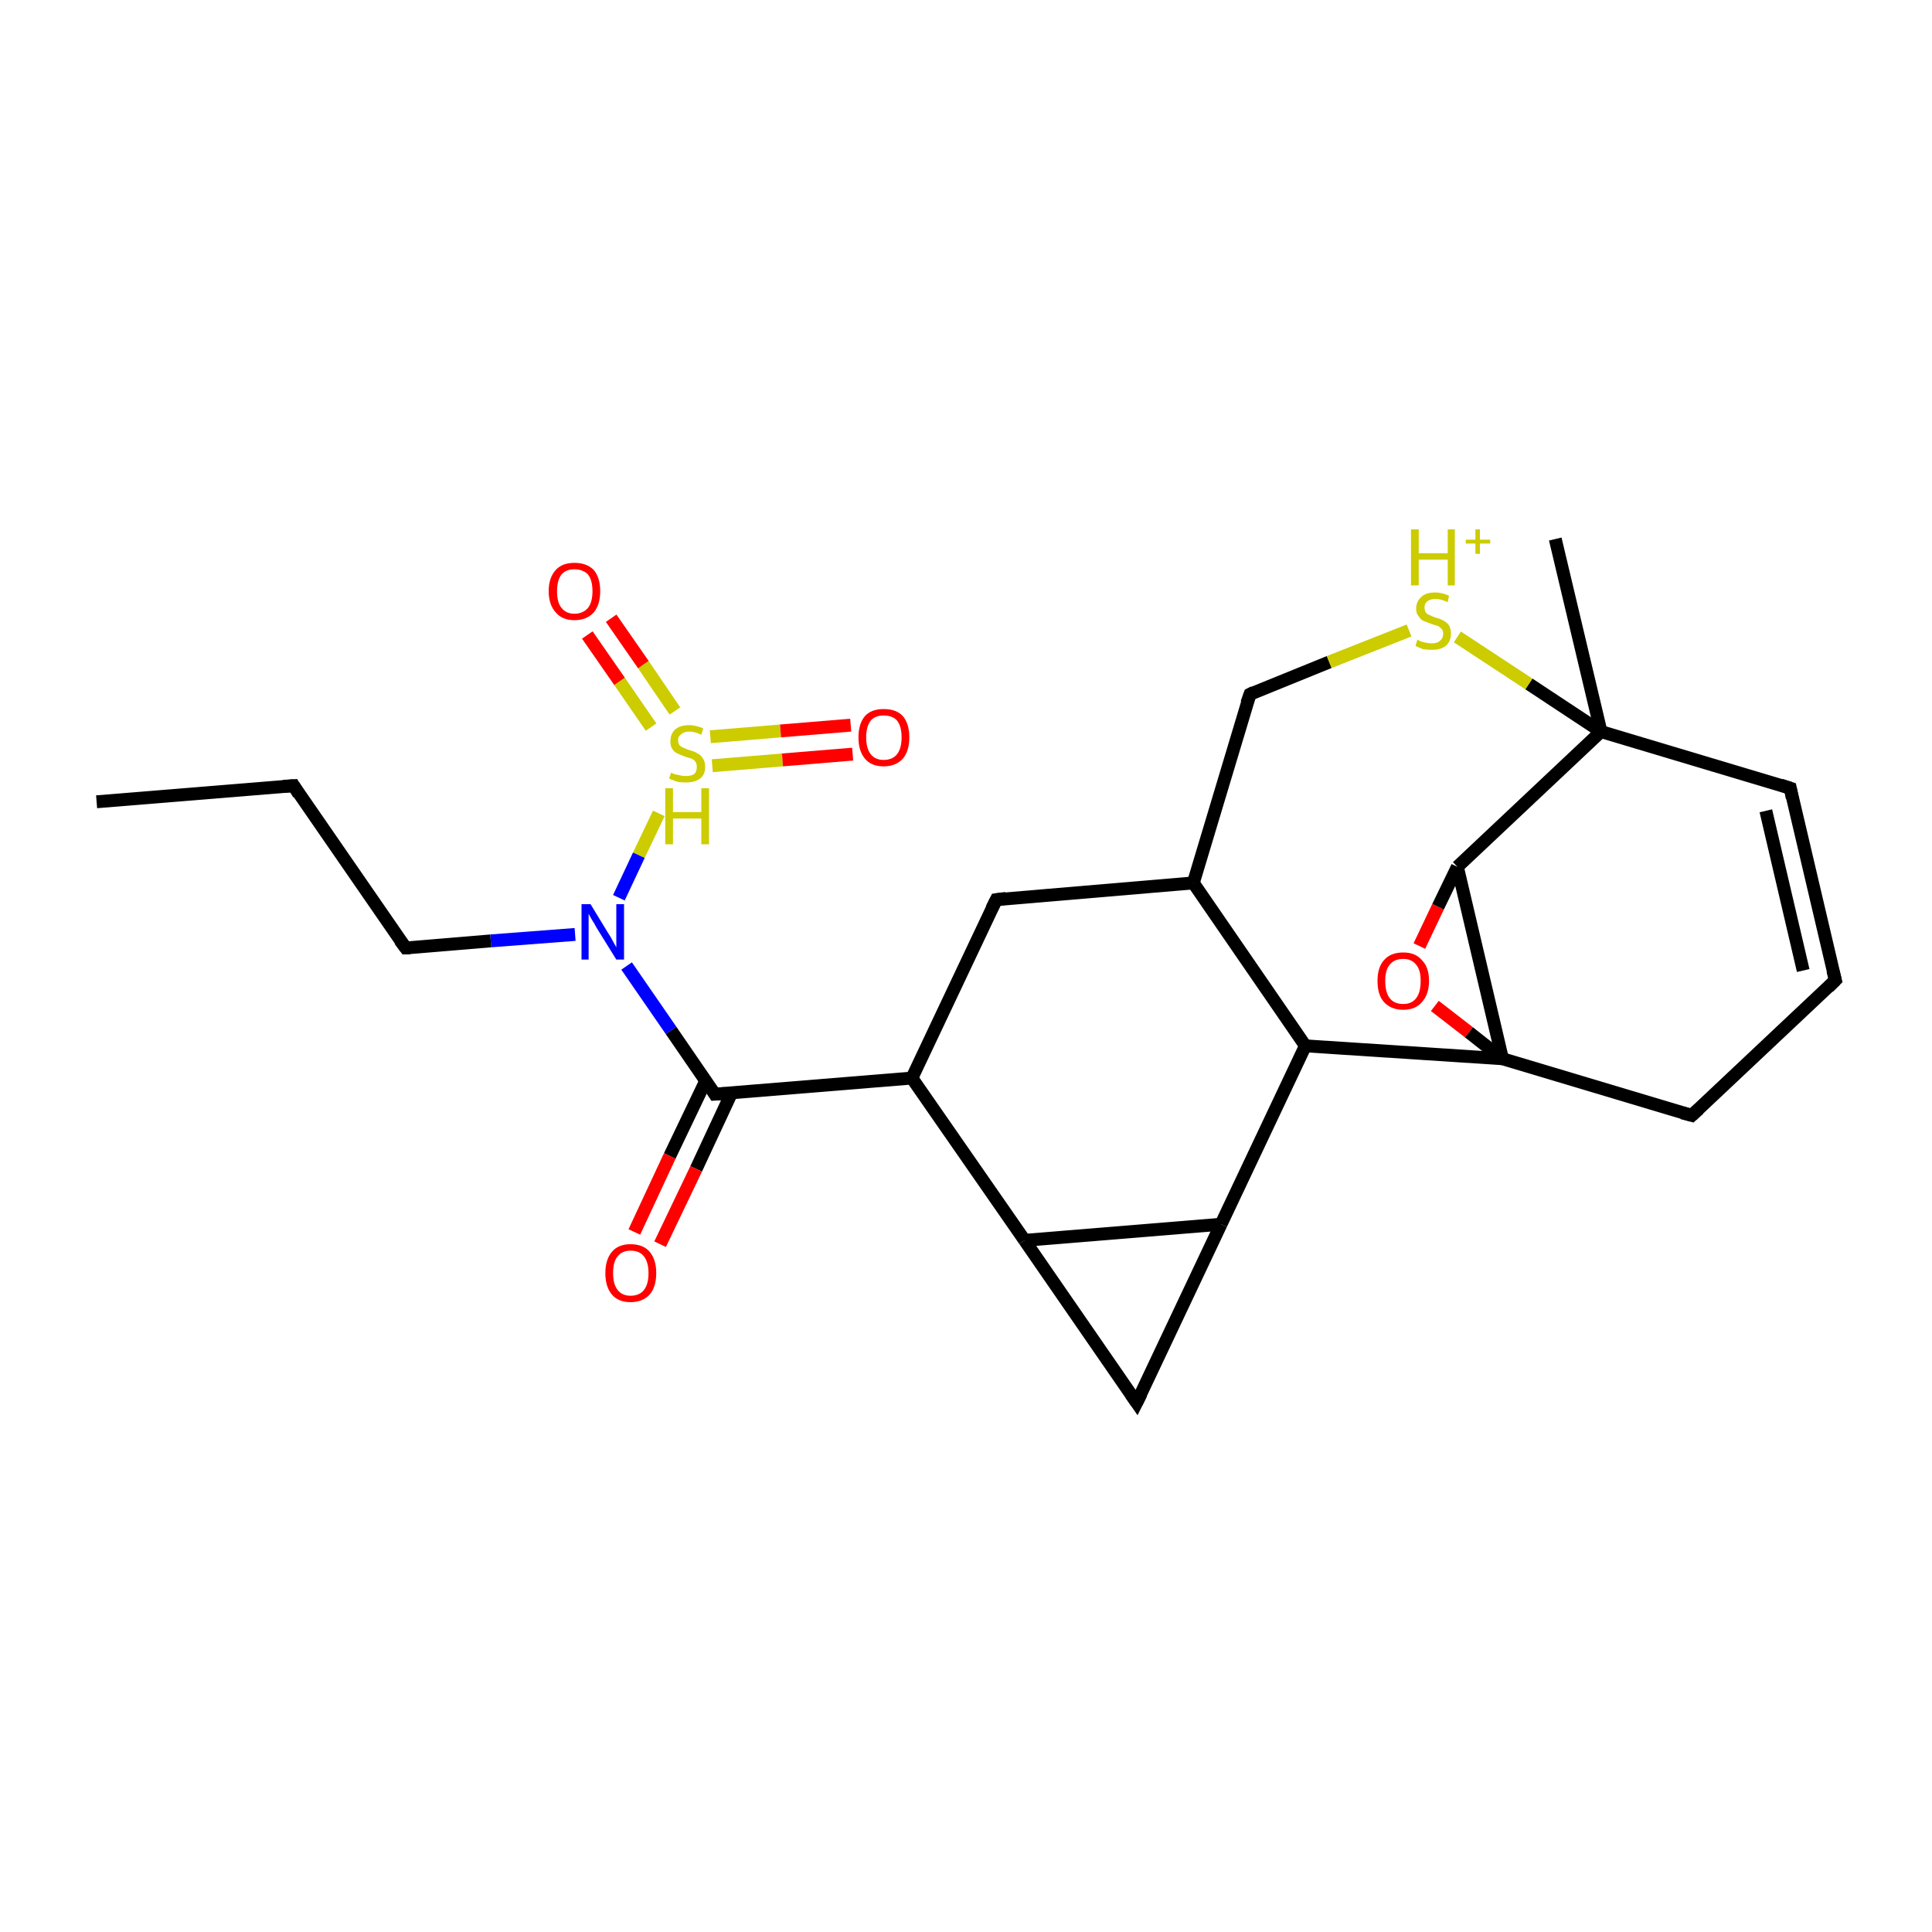<?xml version='1.0' encoding='iso-8859-1'?>
<svg version='1.1' baseProfile='full'
              xmlns='http://www.w3.org/2000/svg'
                      xmlns:rdkit='http://www.rdkit.org/xml'
                      xmlns:xlink='http://www.w3.org/1999/xlink'
                  xml:space='preserve'
width='300px' height='300px' viewBox='0 0 300 300'>
<!-- END OF HEADER -->
<rect style='opacity:1.0;fill:#FFFFFF;stroke:none' width='300.0' height='300.0' x='0.0' y='0.0'> </rect>
<path class='bond-0 atom-0 atom-21' d='M 241.5,83.7 L 248.6,113.6' style='fill:none;fill-rule:evenodd;stroke:#000000;stroke-width:2.0px;stroke-linecap:butt;stroke-linejoin:miter;stroke-opacity:1' />
<path class='bond-1 atom-1 atom-2' d='M 222.8,156.2 L 228.1,160.3' style='fill:none;fill-rule:evenodd;stroke:#FF0000;stroke-width:2.0px;stroke-linecap:butt;stroke-linejoin:miter;stroke-opacity:1' />
<path class='bond-1 atom-1 atom-2' d='M 228.1,160.3 L 233.3,164.4' style='fill:none;fill-rule:evenodd;stroke:#000000;stroke-width:2.0px;stroke-linecap:butt;stroke-linejoin:miter;stroke-opacity:1' />
<path class='bond-2 atom-1 atom-3' d='M 220.4,146.9 L 223.3,140.8' style='fill:none;fill-rule:evenodd;stroke:#FF0000;stroke-width:2.0px;stroke-linecap:butt;stroke-linejoin:miter;stroke-opacity:1' />
<path class='bond-2 atom-1 atom-3' d='M 223.3,140.8 L 226.3,134.6' style='fill:none;fill-rule:evenodd;stroke:#000000;stroke-width:2.0px;stroke-linecap:butt;stroke-linejoin:miter;stroke-opacity:1' />
<path class='bond-3 atom-2 atom-3' d='M 233.3,164.4 L 226.3,134.6' style='fill:none;fill-rule:evenodd;stroke:#000000;stroke-width:2.0px;stroke-linecap:butt;stroke-linejoin:miter;stroke-opacity:1' />
<path class='bond-4 atom-2 atom-4' d='M 233.3,164.4 L 202.7,162.4' style='fill:none;fill-rule:evenodd;stroke:#000000;stroke-width:2.0px;stroke-linecap:butt;stroke-linejoin:miter;stroke-opacity:1' />
<path class='bond-5 atom-2 atom-7' d='M 233.3,164.4 L 262.7,173.2' style='fill:none;fill-rule:evenodd;stroke:#000000;stroke-width:2.0px;stroke-linecap:butt;stroke-linejoin:miter;stroke-opacity:1' />
<path class='bond-6 atom-3 atom-21' d='M 226.3,134.6 L 248.6,113.6' style='fill:none;fill-rule:evenodd;stroke:#000000;stroke-width:2.0px;stroke-linecap:butt;stroke-linejoin:miter;stroke-opacity:1' />
<path class='bond-7 atom-4 atom-5' d='M 202.7,162.4 L 189.6,190.1' style='fill:none;fill-rule:evenodd;stroke:#000000;stroke-width:2.0px;stroke-linecap:butt;stroke-linejoin:miter;stroke-opacity:1' />
<path class='bond-8 atom-4 atom-17' d='M 202.7,162.4 L 185.3,137.1' style='fill:none;fill-rule:evenodd;stroke:#000000;stroke-width:2.0px;stroke-linecap:butt;stroke-linejoin:miter;stroke-opacity:1' />
<path class='bond-9 atom-5 atom-6' d='M 189.6,190.1 L 176.5,217.8' style='fill:none;fill-rule:evenodd;stroke:#000000;stroke-width:2.0px;stroke-linecap:butt;stroke-linejoin:miter;stroke-opacity:1' />
<path class='bond-10 atom-5 atom-18' d='M 189.6,190.1 L 159.1,192.6' style='fill:none;fill-rule:evenodd;stroke:#000000;stroke-width:2.0px;stroke-linecap:butt;stroke-linejoin:miter;stroke-opacity:1' />
<path class='bond-11 atom-6 atom-18' d='M 176.5,217.8 L 159.1,192.6' style='fill:none;fill-rule:evenodd;stroke:#000000;stroke-width:2.0px;stroke-linecap:butt;stroke-linejoin:miter;stroke-opacity:1' />
<path class='bond-12 atom-7 atom-20' d='M 262.7,173.2 L 285.0,152.2' style='fill:none;fill-rule:evenodd;stroke:#000000;stroke-width:2.0px;stroke-linecap:butt;stroke-linejoin:miter;stroke-opacity:1' />
<path class='bond-13 atom-8 atom-9' d='M 104.8,110.4 L 99.9,103.2' style='fill:none;fill-rule:evenodd;stroke:#CCCC00;stroke-width:2.0px;stroke-linecap:butt;stroke-linejoin:miter;stroke-opacity:1' />
<path class='bond-13 atom-8 atom-9' d='M 99.9,103.2 L 94.9,96.0' style='fill:none;fill-rule:evenodd;stroke:#FF0000;stroke-width:2.0px;stroke-linecap:butt;stroke-linejoin:miter;stroke-opacity:1' />
<path class='bond-13 atom-8 atom-9' d='M 101.1,112.9 L 96.2,105.8' style='fill:none;fill-rule:evenodd;stroke:#CCCC00;stroke-width:2.0px;stroke-linecap:butt;stroke-linejoin:miter;stroke-opacity:1' />
<path class='bond-13 atom-8 atom-9' d='M 96.2,105.8 L 91.2,98.6' style='fill:none;fill-rule:evenodd;stroke:#FF0000;stroke-width:2.0px;stroke-linecap:butt;stroke-linejoin:miter;stroke-opacity:1' />
<path class='bond-14 atom-8 atom-10' d='M 110.6,118.9 L 121.5,118.0' style='fill:none;fill-rule:evenodd;stroke:#CCCC00;stroke-width:2.0px;stroke-linecap:butt;stroke-linejoin:miter;stroke-opacity:1' />
<path class='bond-14 atom-8 atom-10' d='M 121.5,118.0 L 132.4,117.1' style='fill:none;fill-rule:evenodd;stroke:#FF0000;stroke-width:2.0px;stroke-linecap:butt;stroke-linejoin:miter;stroke-opacity:1' />
<path class='bond-14 atom-8 atom-10' d='M 110.3,114.4 L 121.2,113.5' style='fill:none;fill-rule:evenodd;stroke:#CCCC00;stroke-width:2.0px;stroke-linecap:butt;stroke-linejoin:miter;stroke-opacity:1' />
<path class='bond-14 atom-8 atom-10' d='M 121.2,113.5 L 132.1,112.6' style='fill:none;fill-rule:evenodd;stroke:#FF0000;stroke-width:2.0px;stroke-linecap:butt;stroke-linejoin:miter;stroke-opacity:1' />
<path class='bond-15 atom-8 atom-11' d='M 102.3,126.3 L 99.2,132.8' style='fill:none;fill-rule:evenodd;stroke:#CCCC00;stroke-width:2.0px;stroke-linecap:butt;stroke-linejoin:miter;stroke-opacity:1' />
<path class='bond-15 atom-8 atom-11' d='M 99.2,132.8 L 96.1,139.4' style='fill:none;fill-rule:evenodd;stroke:#0000FF;stroke-width:2.0px;stroke-linecap:butt;stroke-linejoin:miter;stroke-opacity:1' />
<path class='bond-16 atom-11 atom-12' d='M 89.3,145.1 L 76.2,146.1' style='fill:none;fill-rule:evenodd;stroke:#0000FF;stroke-width:2.0px;stroke-linecap:butt;stroke-linejoin:miter;stroke-opacity:1' />
<path class='bond-16 atom-11 atom-12' d='M 76.2,146.1 L 63.0,147.2' style='fill:none;fill-rule:evenodd;stroke:#000000;stroke-width:2.0px;stroke-linecap:butt;stroke-linejoin:miter;stroke-opacity:1' />
<path class='bond-17 atom-11 atom-14' d='M 97.3,150.0 L 104.2,160.0' style='fill:none;fill-rule:evenodd;stroke:#0000FF;stroke-width:2.0px;stroke-linecap:butt;stroke-linejoin:miter;stroke-opacity:1' />
<path class='bond-17 atom-11 atom-14' d='M 104.2,160.0 L 111.0,169.9' style='fill:none;fill-rule:evenodd;stroke:#000000;stroke-width:2.0px;stroke-linecap:butt;stroke-linejoin:miter;stroke-opacity:1' />
<path class='bond-18 atom-12 atom-25' d='M 63.0,147.2 L 45.6,122.0' style='fill:none;fill-rule:evenodd;stroke:#000000;stroke-width:2.0px;stroke-linecap:butt;stroke-linejoin:miter;stroke-opacity:1' />
<path class='bond-19 atom-13 atom-14' d='M 141.6,167.4 L 111.0,169.9' style='fill:none;fill-rule:evenodd;stroke:#000000;stroke-width:2.0px;stroke-linecap:butt;stroke-linejoin:miter;stroke-opacity:1' />
<path class='bond-20 atom-13 atom-15' d='M 141.6,167.4 L 154.7,139.7' style='fill:none;fill-rule:evenodd;stroke:#000000;stroke-width:2.0px;stroke-linecap:butt;stroke-linejoin:miter;stroke-opacity:1' />
<path class='bond-21 atom-13 atom-18' d='M 141.6,167.4 L 159.1,192.6' style='fill:none;fill-rule:evenodd;stroke:#000000;stroke-width:2.0px;stroke-linecap:butt;stroke-linejoin:miter;stroke-opacity:1' />
<path class='bond-22 atom-14 atom-23' d='M 109.6,167.8 L 104.0,179.5' style='fill:none;fill-rule:evenodd;stroke:#000000;stroke-width:2.0px;stroke-linecap:butt;stroke-linejoin:miter;stroke-opacity:1' />
<path class='bond-22 atom-14 atom-23' d='M 104.0,179.5 L 98.5,191.3' style='fill:none;fill-rule:evenodd;stroke:#FF0000;stroke-width:2.0px;stroke-linecap:butt;stroke-linejoin:miter;stroke-opacity:1' />
<path class='bond-22 atom-14 atom-23' d='M 113.6,169.7 L 108.1,181.5' style='fill:none;fill-rule:evenodd;stroke:#000000;stroke-width:2.0px;stroke-linecap:butt;stroke-linejoin:miter;stroke-opacity:1' />
<path class='bond-22 atom-14 atom-23' d='M 108.1,181.5 L 102.5,193.2' style='fill:none;fill-rule:evenodd;stroke:#FF0000;stroke-width:2.0px;stroke-linecap:butt;stroke-linejoin:miter;stroke-opacity:1' />
<path class='bond-23 atom-15 atom-17' d='M 154.7,139.7 L 185.3,137.1' style='fill:none;fill-rule:evenodd;stroke:#000000;stroke-width:2.0px;stroke-linecap:butt;stroke-linejoin:miter;stroke-opacity:1' />
<path class='bond-24 atom-16 atom-17' d='M 194.1,107.8 L 185.3,137.1' style='fill:none;fill-rule:evenodd;stroke:#000000;stroke-width:2.0px;stroke-linecap:butt;stroke-linejoin:miter;stroke-opacity:1' />
<path class='bond-25 atom-16 atom-22' d='M 194.1,107.8 L 206.4,102.8' style='fill:none;fill-rule:evenodd;stroke:#000000;stroke-width:2.0px;stroke-linecap:butt;stroke-linejoin:miter;stroke-opacity:1' />
<path class='bond-25 atom-16 atom-22' d='M 206.4,102.8 L 218.8,97.9' style='fill:none;fill-rule:evenodd;stroke:#CCCC00;stroke-width:2.0px;stroke-linecap:butt;stroke-linejoin:miter;stroke-opacity:1' />
<path class='bond-26 atom-19 atom-20' d='M 278.0,122.4 L 285.0,152.2' style='fill:none;fill-rule:evenodd;stroke:#000000;stroke-width:2.0px;stroke-linecap:butt;stroke-linejoin:miter;stroke-opacity:1' />
<path class='bond-26 atom-19 atom-20' d='M 274.2,125.9 L 280.0,150.7' style='fill:none;fill-rule:evenodd;stroke:#000000;stroke-width:2.0px;stroke-linecap:butt;stroke-linejoin:miter;stroke-opacity:1' />
<path class='bond-27 atom-19 atom-21' d='M 278.0,122.4 L 248.6,113.6' style='fill:none;fill-rule:evenodd;stroke:#000000;stroke-width:2.0px;stroke-linecap:butt;stroke-linejoin:miter;stroke-opacity:1' />
<path class='bond-28 atom-21 atom-22' d='M 248.6,113.6 L 237.4,106.2' style='fill:none;fill-rule:evenodd;stroke:#000000;stroke-width:2.0px;stroke-linecap:butt;stroke-linejoin:miter;stroke-opacity:1' />
<path class='bond-28 atom-21 atom-22' d='M 237.4,106.2 L 226.3,98.9' style='fill:none;fill-rule:evenodd;stroke:#CCCC00;stroke-width:2.0px;stroke-linecap:butt;stroke-linejoin:miter;stroke-opacity:1' />
<path class='bond-29 atom-24 atom-25' d='M 15.0,124.5 L 45.6,122.0' style='fill:none;fill-rule:evenodd;stroke:#000000;stroke-width:2.0px;stroke-linecap:butt;stroke-linejoin:miter;stroke-opacity:1' />
<path d='M 177.2,216.4 L 176.5,217.8 L 175.6,216.5' style='fill:none;stroke:#000000;stroke-width:2.0px;stroke-linecap:butt;stroke-linejoin:miter;stroke-opacity:1;' />
<path d='M 261.2,172.8 L 262.7,173.2 L 263.8,172.2' style='fill:none;stroke:#000000;stroke-width:2.0px;stroke-linecap:butt;stroke-linejoin:miter;stroke-opacity:1;' />
<path d='M 63.7,147.2 L 63.0,147.2 L 62.1,146.0' style='fill:none;stroke:#000000;stroke-width:2.0px;stroke-linecap:butt;stroke-linejoin:miter;stroke-opacity:1;' />
<path d='M 110.7,169.4 L 111.0,169.9 L 112.6,169.8' style='fill:none;stroke:#000000;stroke-width:2.0px;stroke-linecap:butt;stroke-linejoin:miter;stroke-opacity:1;' />
<path d='M 154.0,141.1 L 154.7,139.7 L 156.2,139.5' style='fill:none;stroke:#000000;stroke-width:2.0px;stroke-linecap:butt;stroke-linejoin:miter;stroke-opacity:1;' />
<path d='M 193.6,109.2 L 194.1,107.8 L 194.7,107.5' style='fill:none;stroke:#000000;stroke-width:2.0px;stroke-linecap:butt;stroke-linejoin:miter;stroke-opacity:1;' />
<path d='M 278.3,123.9 L 278.0,122.4 L 276.5,121.9' style='fill:none;stroke:#000000;stroke-width:2.0px;stroke-linecap:butt;stroke-linejoin:miter;stroke-opacity:1;' />
<path d='M 283.9,153.3 L 285.0,152.2 L 284.6,150.7' style='fill:none;stroke:#000000;stroke-width:2.0px;stroke-linecap:butt;stroke-linejoin:miter;stroke-opacity:1;' />
<path d='M 46.4,123.3 L 45.6,122.0 L 44.0,122.1' style='fill:none;stroke:#000000;stroke-width:2.0px;stroke-linecap:butt;stroke-linejoin:miter;stroke-opacity:1;' />
<path class='atom-1' d='M 213.9 152.3
Q 213.9 150.2, 214.9 149.1
Q 215.9 147.9, 217.9 147.9
Q 219.8 147.9, 220.8 149.1
Q 221.9 150.2, 221.9 152.3
Q 221.9 154.4, 220.8 155.6
Q 219.8 156.8, 217.9 156.8
Q 216.0 156.8, 214.9 155.6
Q 213.9 154.5, 213.9 152.3
M 217.9 155.9
Q 219.2 155.9, 219.9 155.0
Q 220.6 154.1, 220.6 152.3
Q 220.6 150.6, 219.9 149.8
Q 219.2 148.9, 217.9 148.9
Q 216.5 148.9, 215.8 149.8
Q 215.1 150.6, 215.1 152.3
Q 215.1 154.1, 215.8 155.0
Q 216.5 155.9, 217.9 155.9
' fill='#FF0000'/>
<path class='atom-8' d='M 104.2 120.0
Q 104.3 120.0, 104.7 120.2
Q 105.1 120.3, 105.6 120.4
Q 106.0 120.5, 106.5 120.5
Q 107.3 120.5, 107.8 120.2
Q 108.2 119.8, 108.2 119.1
Q 108.2 118.6, 108.0 118.3
Q 107.8 118.0, 107.4 117.8
Q 107.0 117.7, 106.4 117.5
Q 105.6 117.2, 105.2 117.0
Q 104.7 116.8, 104.4 116.3
Q 104.1 115.9, 104.1 115.1
Q 104.1 114.0, 104.8 113.3
Q 105.6 112.6, 107.0 112.6
Q 108.0 112.6, 109.2 113.1
L 108.9 114.1
Q 107.9 113.6, 107.1 113.6
Q 106.2 113.6, 105.8 114.0
Q 105.3 114.3, 105.3 114.9
Q 105.3 115.4, 105.5 115.7
Q 105.8 116.0, 106.1 116.1
Q 106.5 116.3, 107.1 116.5
Q 107.9 116.7, 108.3 117.0
Q 108.8 117.2, 109.1 117.7
Q 109.5 118.2, 109.5 119.1
Q 109.5 120.3, 108.7 120.9
Q 107.9 121.5, 106.5 121.5
Q 105.7 121.5, 105.2 121.4
Q 104.6 121.2, 103.9 120.9
L 104.2 120.0
' fill='#CCCC00'/>
<path class='atom-8' d='M 103.3 122.4
L 104.5 122.4
L 104.5 126.1
L 108.9 126.1
L 108.9 122.4
L 110.1 122.4
L 110.1 131.1
L 108.9 131.1
L 108.9 127.1
L 104.5 127.1
L 104.5 131.1
L 103.3 131.1
L 103.3 122.4
' fill='#CCCC00'/>
<path class='atom-9' d='M 85.2 91.8
Q 85.2 89.7, 86.3 88.5
Q 87.3 87.4, 89.2 87.4
Q 91.1 87.4, 92.2 88.5
Q 93.2 89.7, 93.2 91.8
Q 93.2 93.9, 92.2 95.1
Q 91.1 96.3, 89.2 96.3
Q 87.3 96.3, 86.3 95.1
Q 85.2 93.9, 85.2 91.8
M 89.2 95.3
Q 90.5 95.3, 91.3 94.4
Q 92.0 93.5, 92.0 91.8
Q 92.0 90.1, 91.3 89.2
Q 90.5 88.4, 89.2 88.4
Q 87.9 88.4, 87.2 89.2
Q 86.5 90.1, 86.5 91.8
Q 86.5 93.6, 87.2 94.4
Q 87.9 95.3, 89.2 95.3
' fill='#FF0000'/>
<path class='atom-10' d='M 133.3 114.5
Q 133.3 112.4, 134.3 111.2
Q 135.3 110.1, 137.2 110.1
Q 139.2 110.1, 140.2 111.2
Q 141.2 112.4, 141.2 114.5
Q 141.2 116.6, 140.2 117.8
Q 139.1 119.0, 137.2 119.0
Q 135.3 119.0, 134.3 117.8
Q 133.3 116.6, 133.3 114.5
M 137.2 118.0
Q 138.6 118.0, 139.3 117.1
Q 140.0 116.2, 140.0 114.5
Q 140.0 112.8, 139.3 111.9
Q 138.6 111.1, 137.2 111.1
Q 135.9 111.1, 135.2 111.9
Q 134.5 112.8, 134.5 114.5
Q 134.5 116.2, 135.2 117.1
Q 135.9 118.0, 137.2 118.0
' fill='#FF0000'/>
<path class='atom-11' d='M 91.7 140.4
L 94.5 145.0
Q 94.8 145.4, 95.2 146.2
Q 95.7 147.1, 95.7 147.1
L 95.7 140.4
L 96.9 140.4
L 96.9 149.0
L 95.7 149.0
L 92.6 144.0
Q 92.3 143.4, 91.9 142.8
Q 91.5 142.1, 91.4 141.9
L 91.4 149.0
L 90.3 149.0
L 90.3 140.4
L 91.7 140.4
' fill='#0000FF'/>
<path class='atom-22' d='M 220.1 99.3
Q 220.2 99.4, 220.6 99.6
Q 221.0 99.7, 221.4 99.8
Q 221.9 99.9, 222.3 99.9
Q 223.2 99.9, 223.6 99.5
Q 224.1 99.1, 224.1 98.4
Q 224.1 98.0, 223.9 97.7
Q 223.6 97.4, 223.3 97.2
Q 222.9 97.1, 222.3 96.9
Q 221.5 96.6, 221.0 96.4
Q 220.6 96.2, 220.3 95.7
Q 219.9 95.3, 219.9 94.5
Q 219.9 93.4, 220.7 92.7
Q 221.4 92.0, 222.9 92.0
Q 223.9 92.0, 225.0 92.5
L 224.8 93.5
Q 223.7 93.0, 222.9 93.0
Q 222.1 93.0, 221.6 93.4
Q 221.2 93.7, 221.2 94.3
Q 221.2 94.8, 221.4 95.1
Q 221.6 95.4, 222.0 95.5
Q 222.3 95.7, 222.9 95.9
Q 223.7 96.1, 224.2 96.4
Q 224.6 96.6, 225.0 97.1
Q 225.3 97.6, 225.3 98.4
Q 225.3 99.6, 224.5 100.3
Q 223.7 100.9, 222.4 100.9
Q 221.6 100.9, 221.0 100.8
Q 220.4 100.6, 219.8 100.3
L 220.1 99.3
' fill='#CCCC00'/>
<path class='atom-22' d='M 219.1 82.2
L 220.3 82.2
L 220.3 85.9
L 224.8 85.9
L 224.8 82.2
L 225.9 82.2
L 225.9 90.9
L 224.8 90.9
L 224.8 86.9
L 220.3 86.9
L 220.3 90.9
L 219.1 90.9
L 219.1 82.2
' fill='#CCCC00'/>
<path class='atom-22' d='M 227.6 83.8
L 229.1 83.8
L 229.1 82.2
L 229.8 82.2
L 229.8 83.8
L 231.4 83.8
L 231.4 84.4
L 229.8 84.4
L 229.8 86.0
L 229.1 86.0
L 229.1 84.4
L 227.6 84.4
L 227.6 83.8
' fill='#CCCC00'/>
<path class='atom-23' d='M 94.0 197.7
Q 94.0 195.6, 95.0 194.4
Q 96.0 193.2, 97.9 193.2
Q 99.9 193.2, 100.9 194.4
Q 101.9 195.6, 101.9 197.7
Q 101.9 199.8, 100.9 201.0
Q 99.8 202.2, 97.9 202.2
Q 96.0 202.2, 95.0 201.0
Q 94.0 199.8, 94.0 197.7
M 97.9 201.2
Q 99.3 201.2, 100.0 200.3
Q 100.7 199.4, 100.7 197.7
Q 100.7 196.0, 100.0 195.1
Q 99.3 194.2, 97.9 194.2
Q 96.6 194.2, 95.9 195.1
Q 95.2 195.9, 95.2 197.7
Q 95.2 199.4, 95.9 200.3
Q 96.6 201.2, 97.9 201.2
' fill='#FF0000'/>
</svg>

